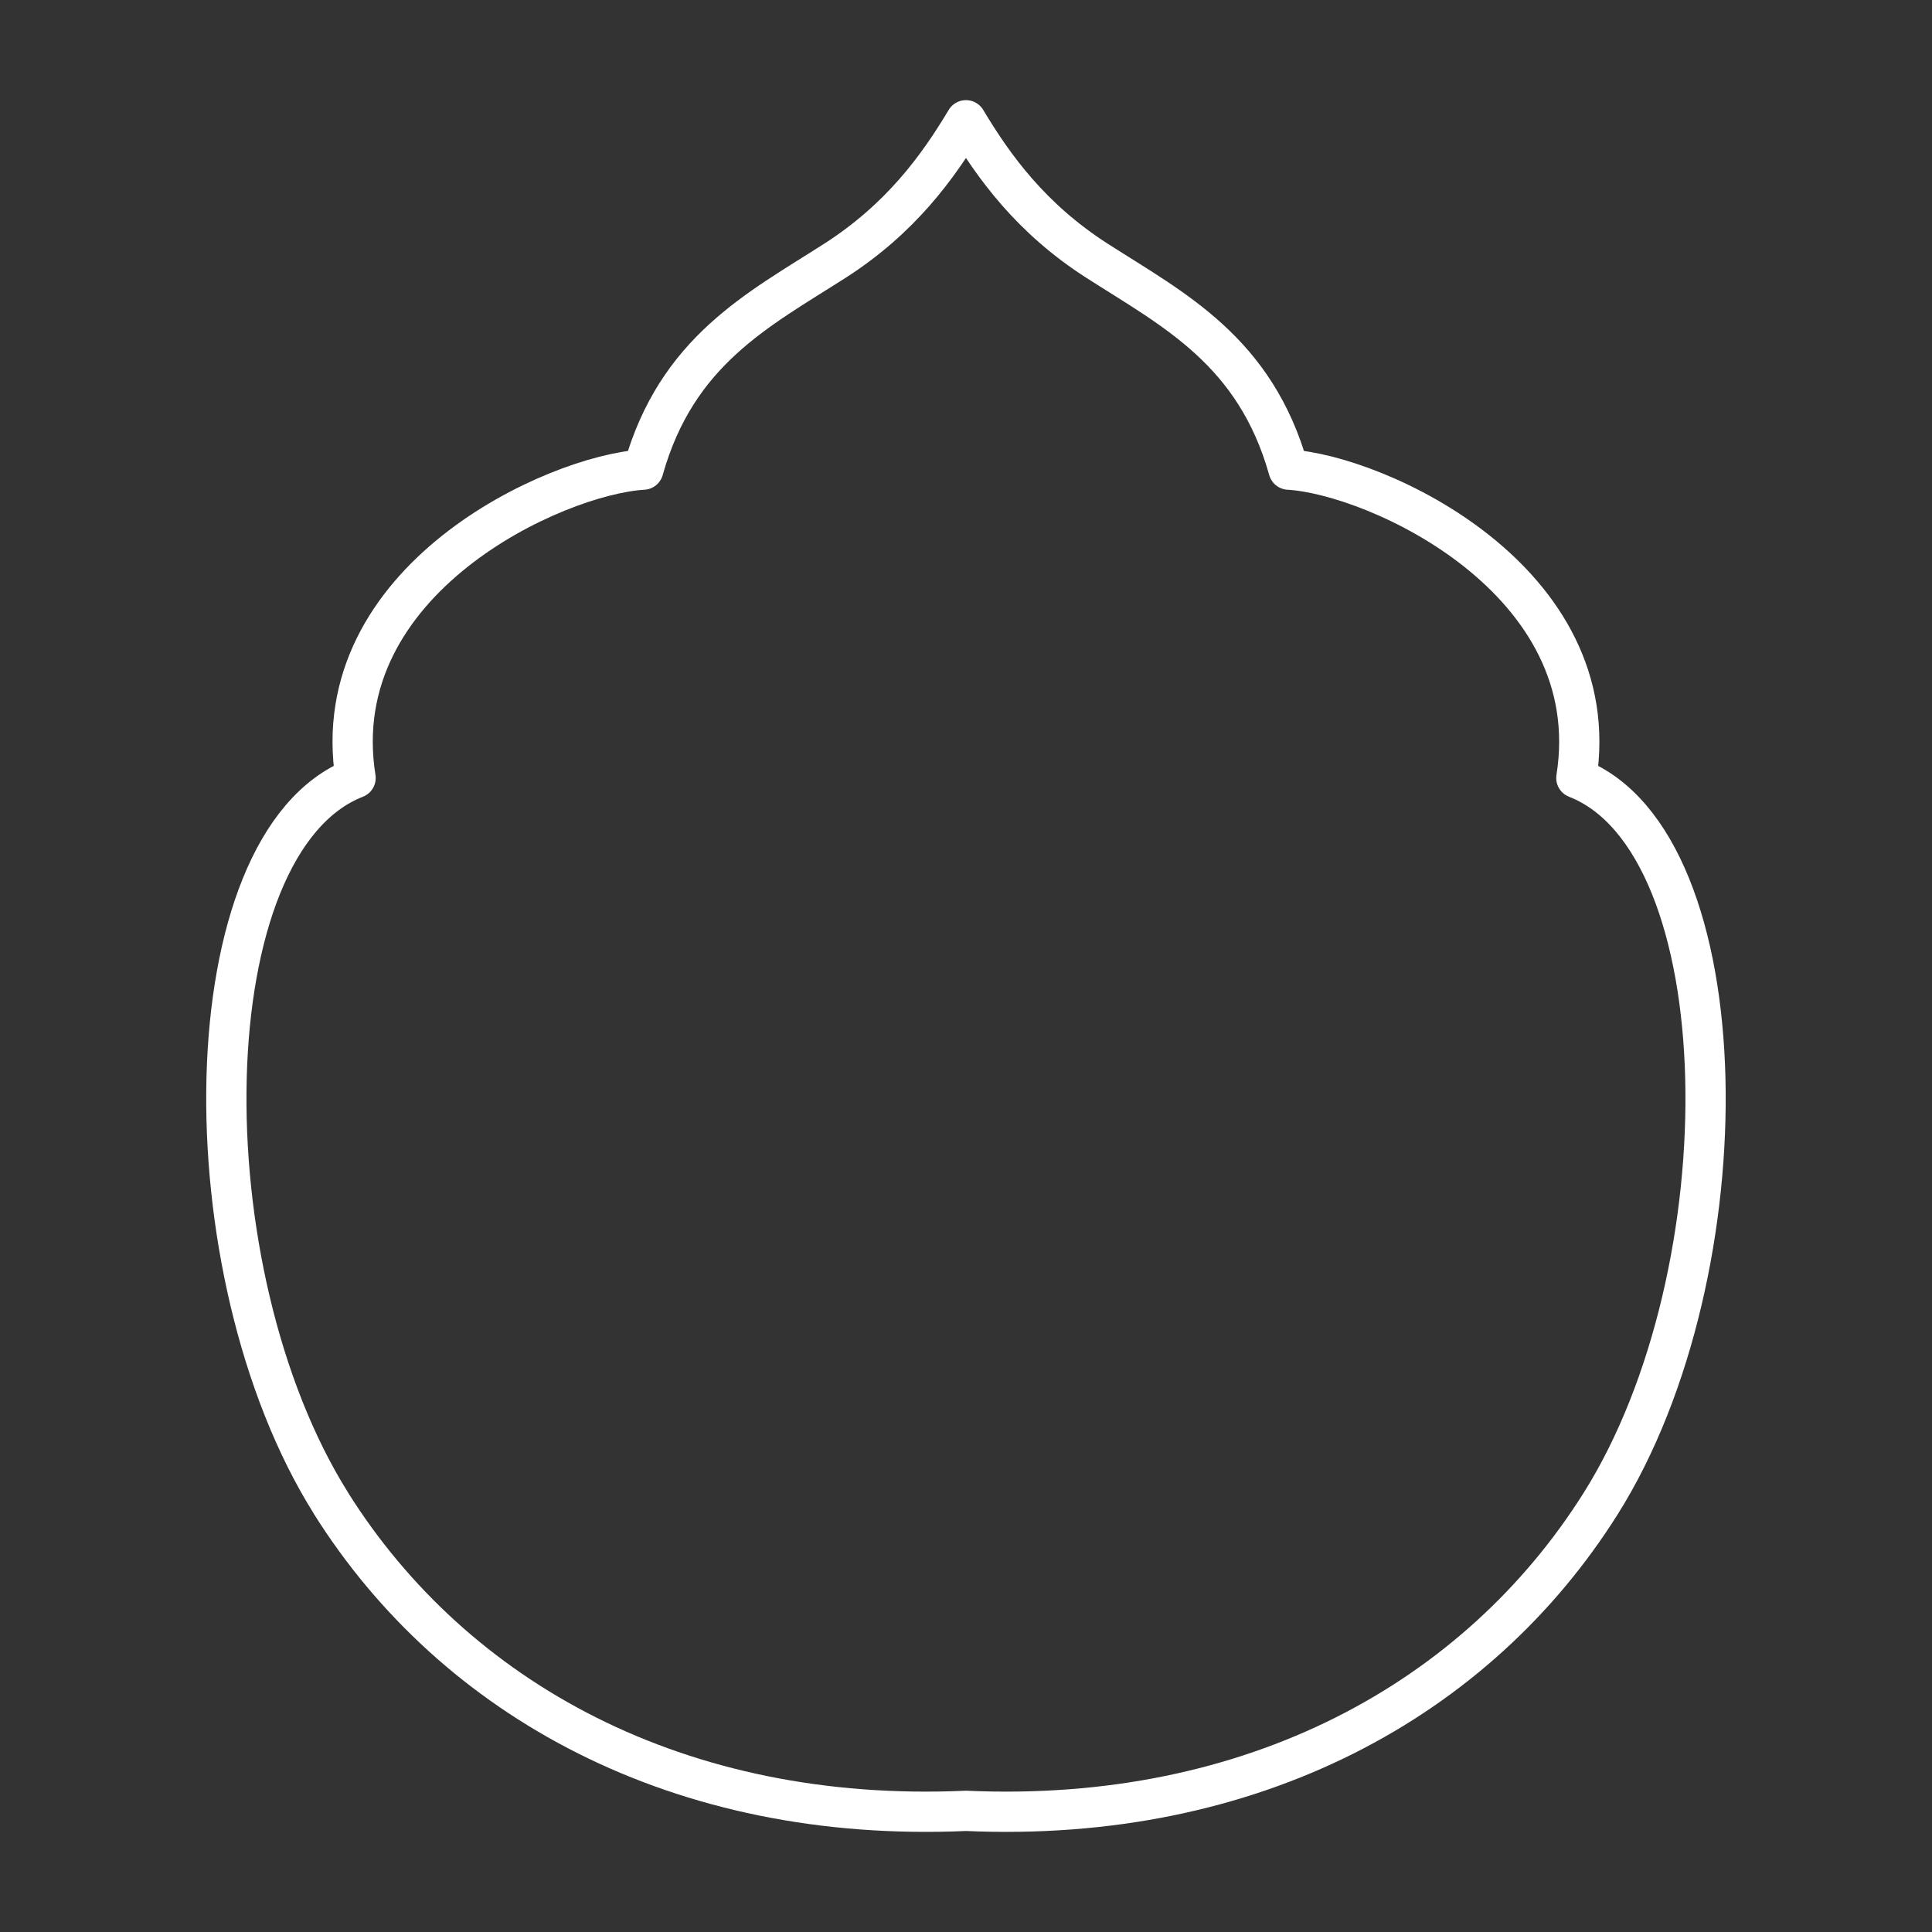 <?xml version="1.0" encoding="UTF-8"?>
<svg width="48" height="48" version="1.1" viewBox="0 0 48 48" xml:space="preserve" xmlns="http://www.w3.org/2000/svg"><rect x="0" y="0" width="48" height="48" fill="#333333" stroke="none"/><defs><style>.a{fill:none;stroke:#fff;stroke-linecap:round;stroke-linejoin:round;}</style></defs><path d="m8.229 37.355c-3.631-5.772-3.502-16.419 0.605-18.026-0.783-4.927 4.97-7.535 7.149-7.661 0.83-2.954 2.852-3.968 4.753-5.185 1.64-1.05 2.565-2.329 3.263-3.495 0.698 1.166 1.623 2.445 3.263 3.495 1.901 1.218 3.924 2.232 4.753 5.185 2.179 0.126 7.932 2.733 7.149 7.661 4.107 1.607 4.236 12.254 0.605 18.026-3.065 4.873-8.651 7.953-15.771 7.635-7.121 0.318-12.707-2.763-15.771-7.635z" fill="none" stop-color="#000000" stroke="#fff" stroke-linecap="round" stroke-linejoin="round"/></svg>
